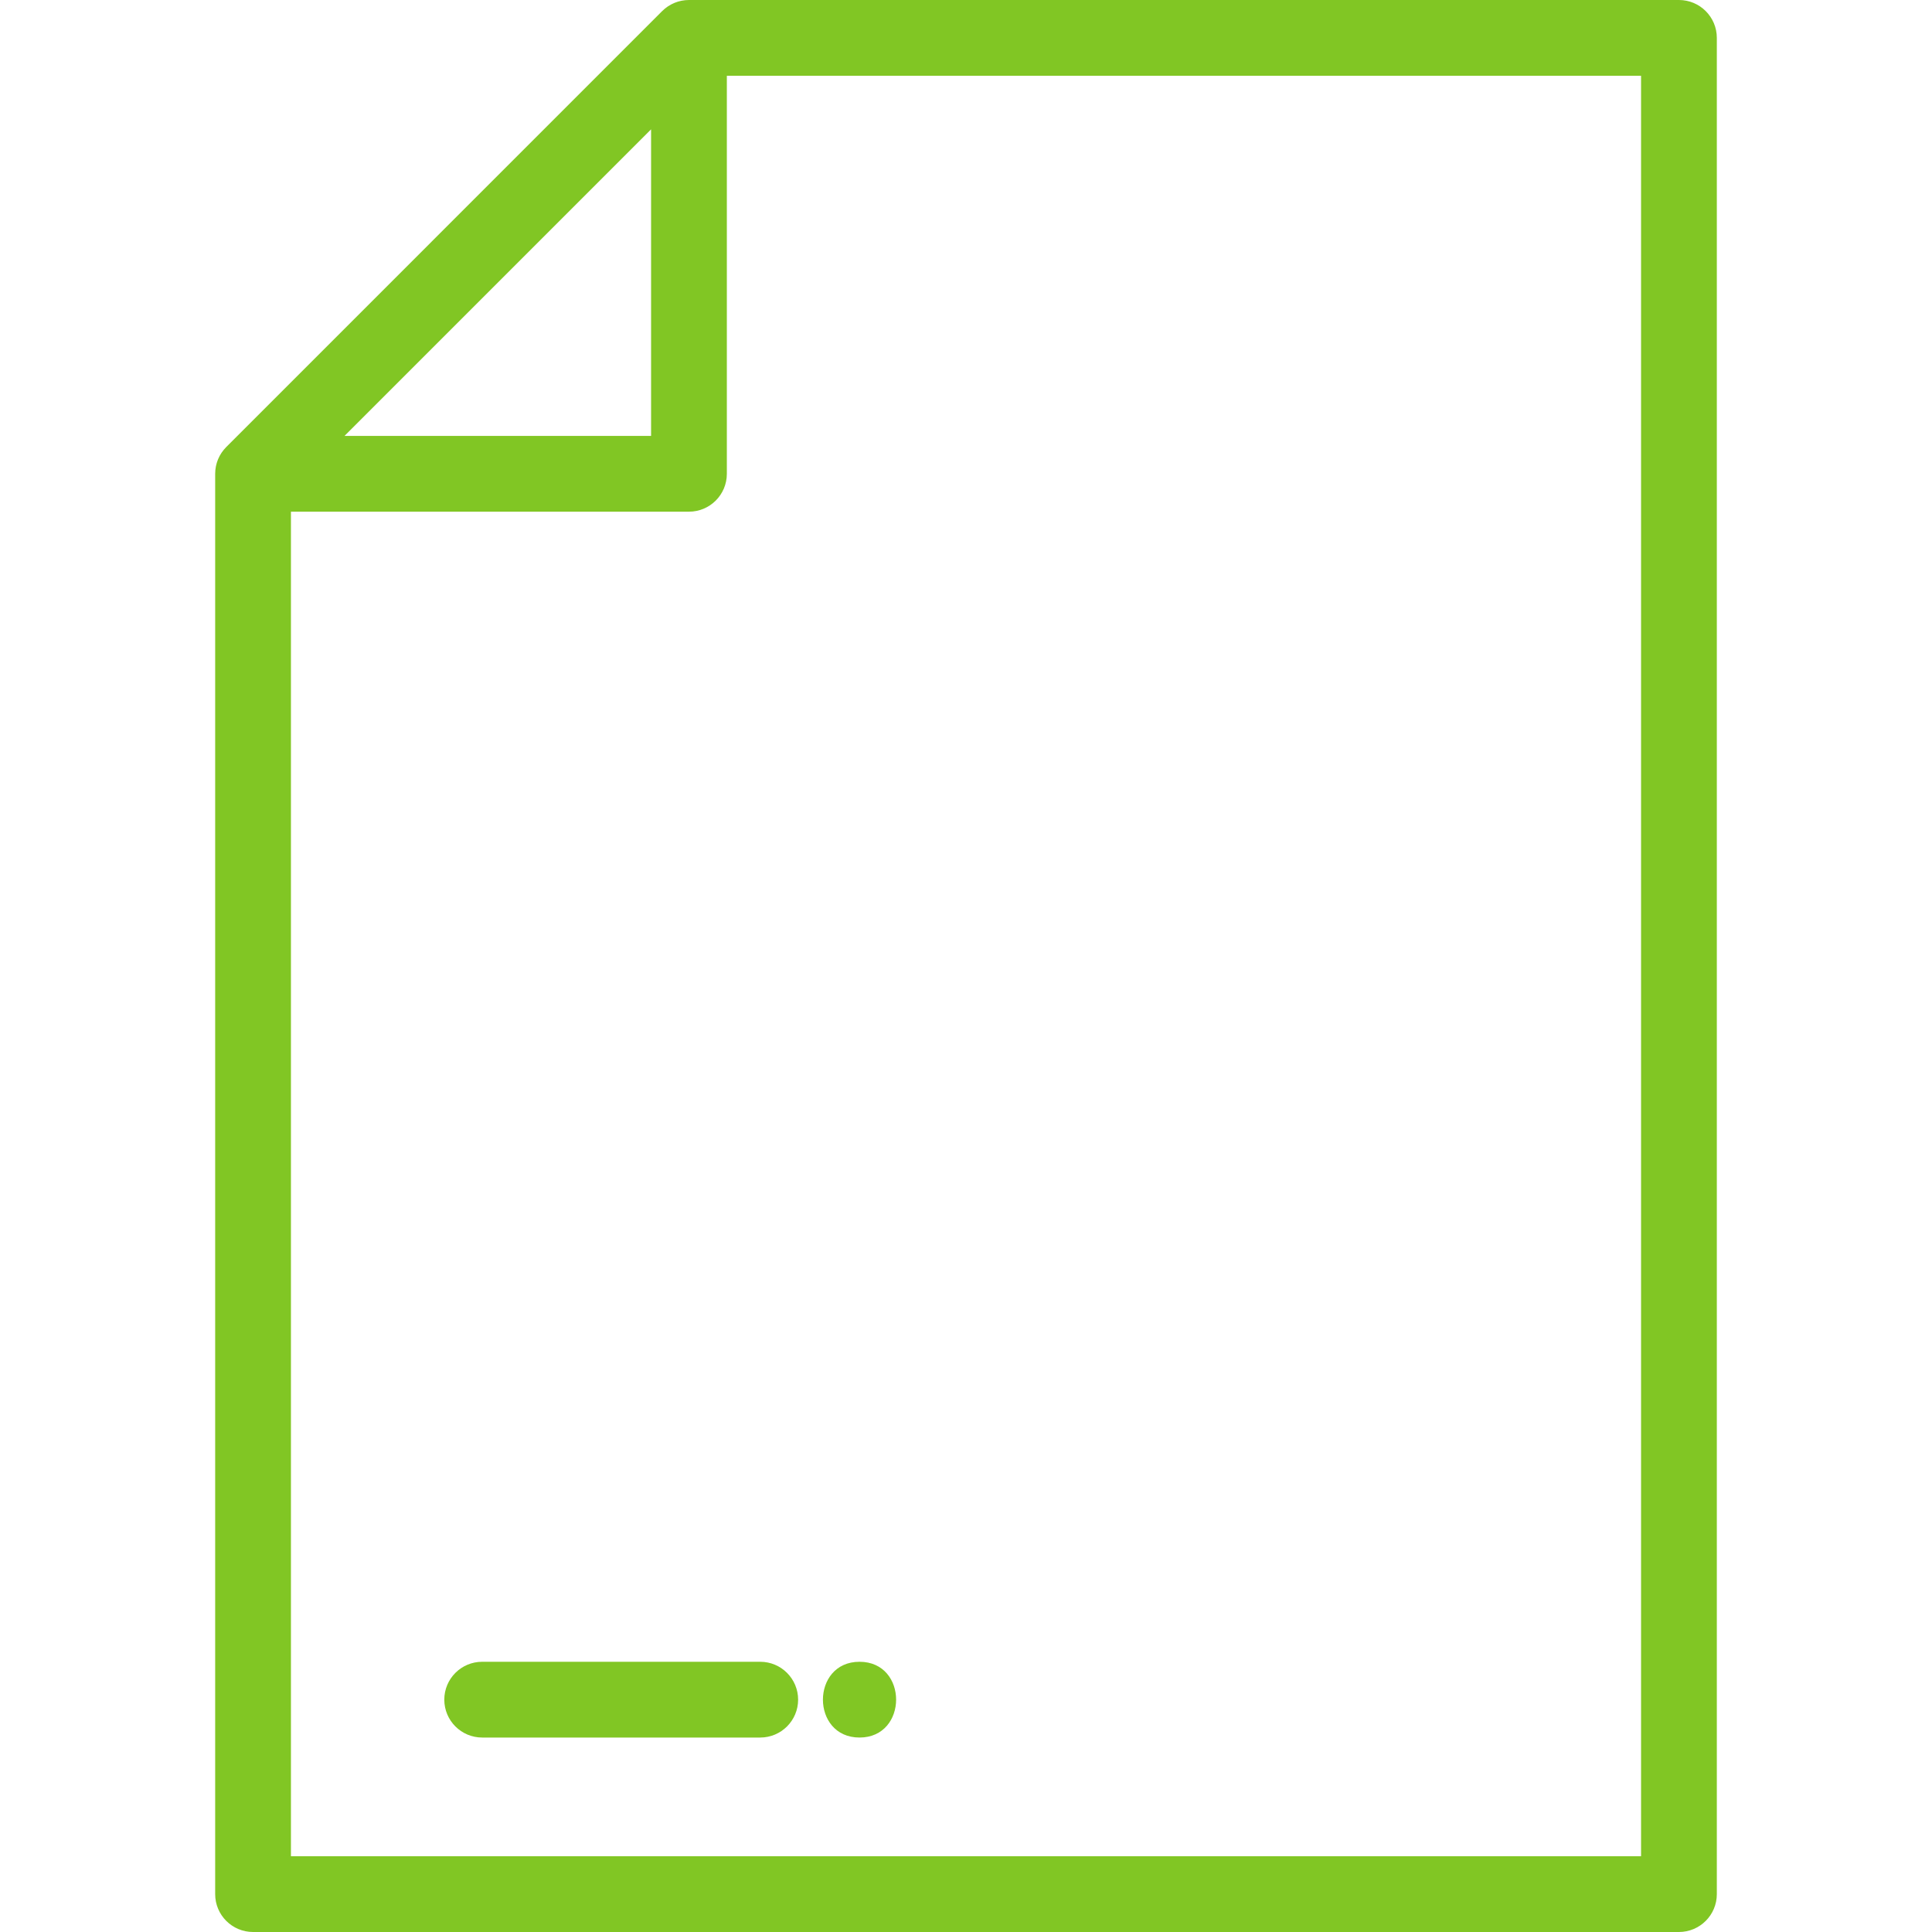<?xml version="1.0" encoding="iso-8859-1"?>
<!-- Generator: Adobe Illustrator 19.0.0, SVG Export Plug-In . SVG Version: 6.00 Build 0)  -->
<svg version="1.1" id="Capa_1" xmlns="http://www.w3.org/2000/svg" xmlns:xlink="http://www.w3.org/1999/xlink" x="0px" y="0px"
	 viewBox="0 0 512 512" style="enable-background:new 0 0 512 512;" xml:space="preserve" fill="#81C624">
<g>
	<g>
		<path d="M201.47,440.387h-73.687c-5.545,0-10.039,4.495-10.039,10.039s4.495,10.039,10.039,10.039h73.687
			c5.545,0,10.039-4.495,10.039-10.039S207.015,440.387,201.47,440.387z"/>
	</g>
</g>
<g>
	<g>
		<path d="M227.783,440.387c-12.919,0-12.941,20.078,0,20.078C240.702,460.466,240.723,440.387,227.783,440.387z"/>
	</g>
</g>
<g>
	<g>
		<path d="M444.938,0H182.583c-0.047,0-0.091,0.006-0.139,0.007c-0.283,0.004-0.566,0.015-0.847,0.043
			c-0.167,0.016-0.329,0.047-0.494,0.071c-0.16,0.023-0.319,0.041-0.478,0.073c-0.18,0.036-0.354,0.084-0.531,0.13
			c-0.141,0.036-0.282,0.066-0.422,0.108c-0.172,0.052-0.338,0.116-0.506,0.177c-0.141,0.051-0.283,0.097-0.422,0.155
			c-0.158,0.065-0.308,0.142-0.462,0.214c-0.144,0.068-0.288,0.131-0.43,0.207c-0.147,0.078-0.286,0.168-0.429,0.253
			c-0.138,0.083-0.28,0.162-0.416,0.252c-0.156,0.104-0.302,0.22-0.452,0.332c-0.112,0.084-0.228,0.163-0.338,0.253
			c-0.257,0.211-0.504,0.433-0.739,0.668L59.964,118.461c-0.235,0.234-0.457,0.481-0.667,0.738c-0.091,0.111-0.172,0.23-0.258,0.344
			c-0.11,0.147-0.224,0.291-0.327,0.445c-0.093,0.14-0.174,0.283-0.259,0.426c-0.083,0.139-0.17,0.274-0.246,0.418
			c-0.077,0.145-0.143,0.294-0.213,0.442c-0.07,0.15-0.145,0.296-0.209,0.449c-0.059,0.143-0.106,0.289-0.159,0.434
			c-0.059,0.164-0.122,0.325-0.173,0.493c-0.043,0.145-0.075,0.291-0.112,0.437c-0.043,0.172-0.091,0.34-0.125,0.515
			c-0.033,0.167-0.052,0.335-0.077,0.504c-0.023,0.156-0.052,0.309-0.067,0.467c-0.03,0.306-0.044,0.614-0.046,0.922
			c0,0.022-0.003,0.044-0.003,0.067v376.401c0,5.545,4.495,10.039,10.039,10.039h377.876c5.544,0,10.039-4.495,10.039-10.039V10.039
			C454.977,4.495,450.482,0,444.938,0z M172.544,34.276v81.245H91.299L172.544,34.276z M434.899,491.922H77.101V135.6h105.482
			c5.545,0,10.039-4.495,10.039-10.039V20.078h242.276V491.922z"/>
	</g>
</g>
<g>
</g>
<g>
</g>
<g>
</g>
<g>
</g>
<g>
</g>
<g>
</g>
<g>
</g>
<g>
</g>
<g>
</g>
<g>
</g>
<g>
</g>
<g>
</g>
<g>
</g>
<g>
</g>
<g>
</g>
</svg>
